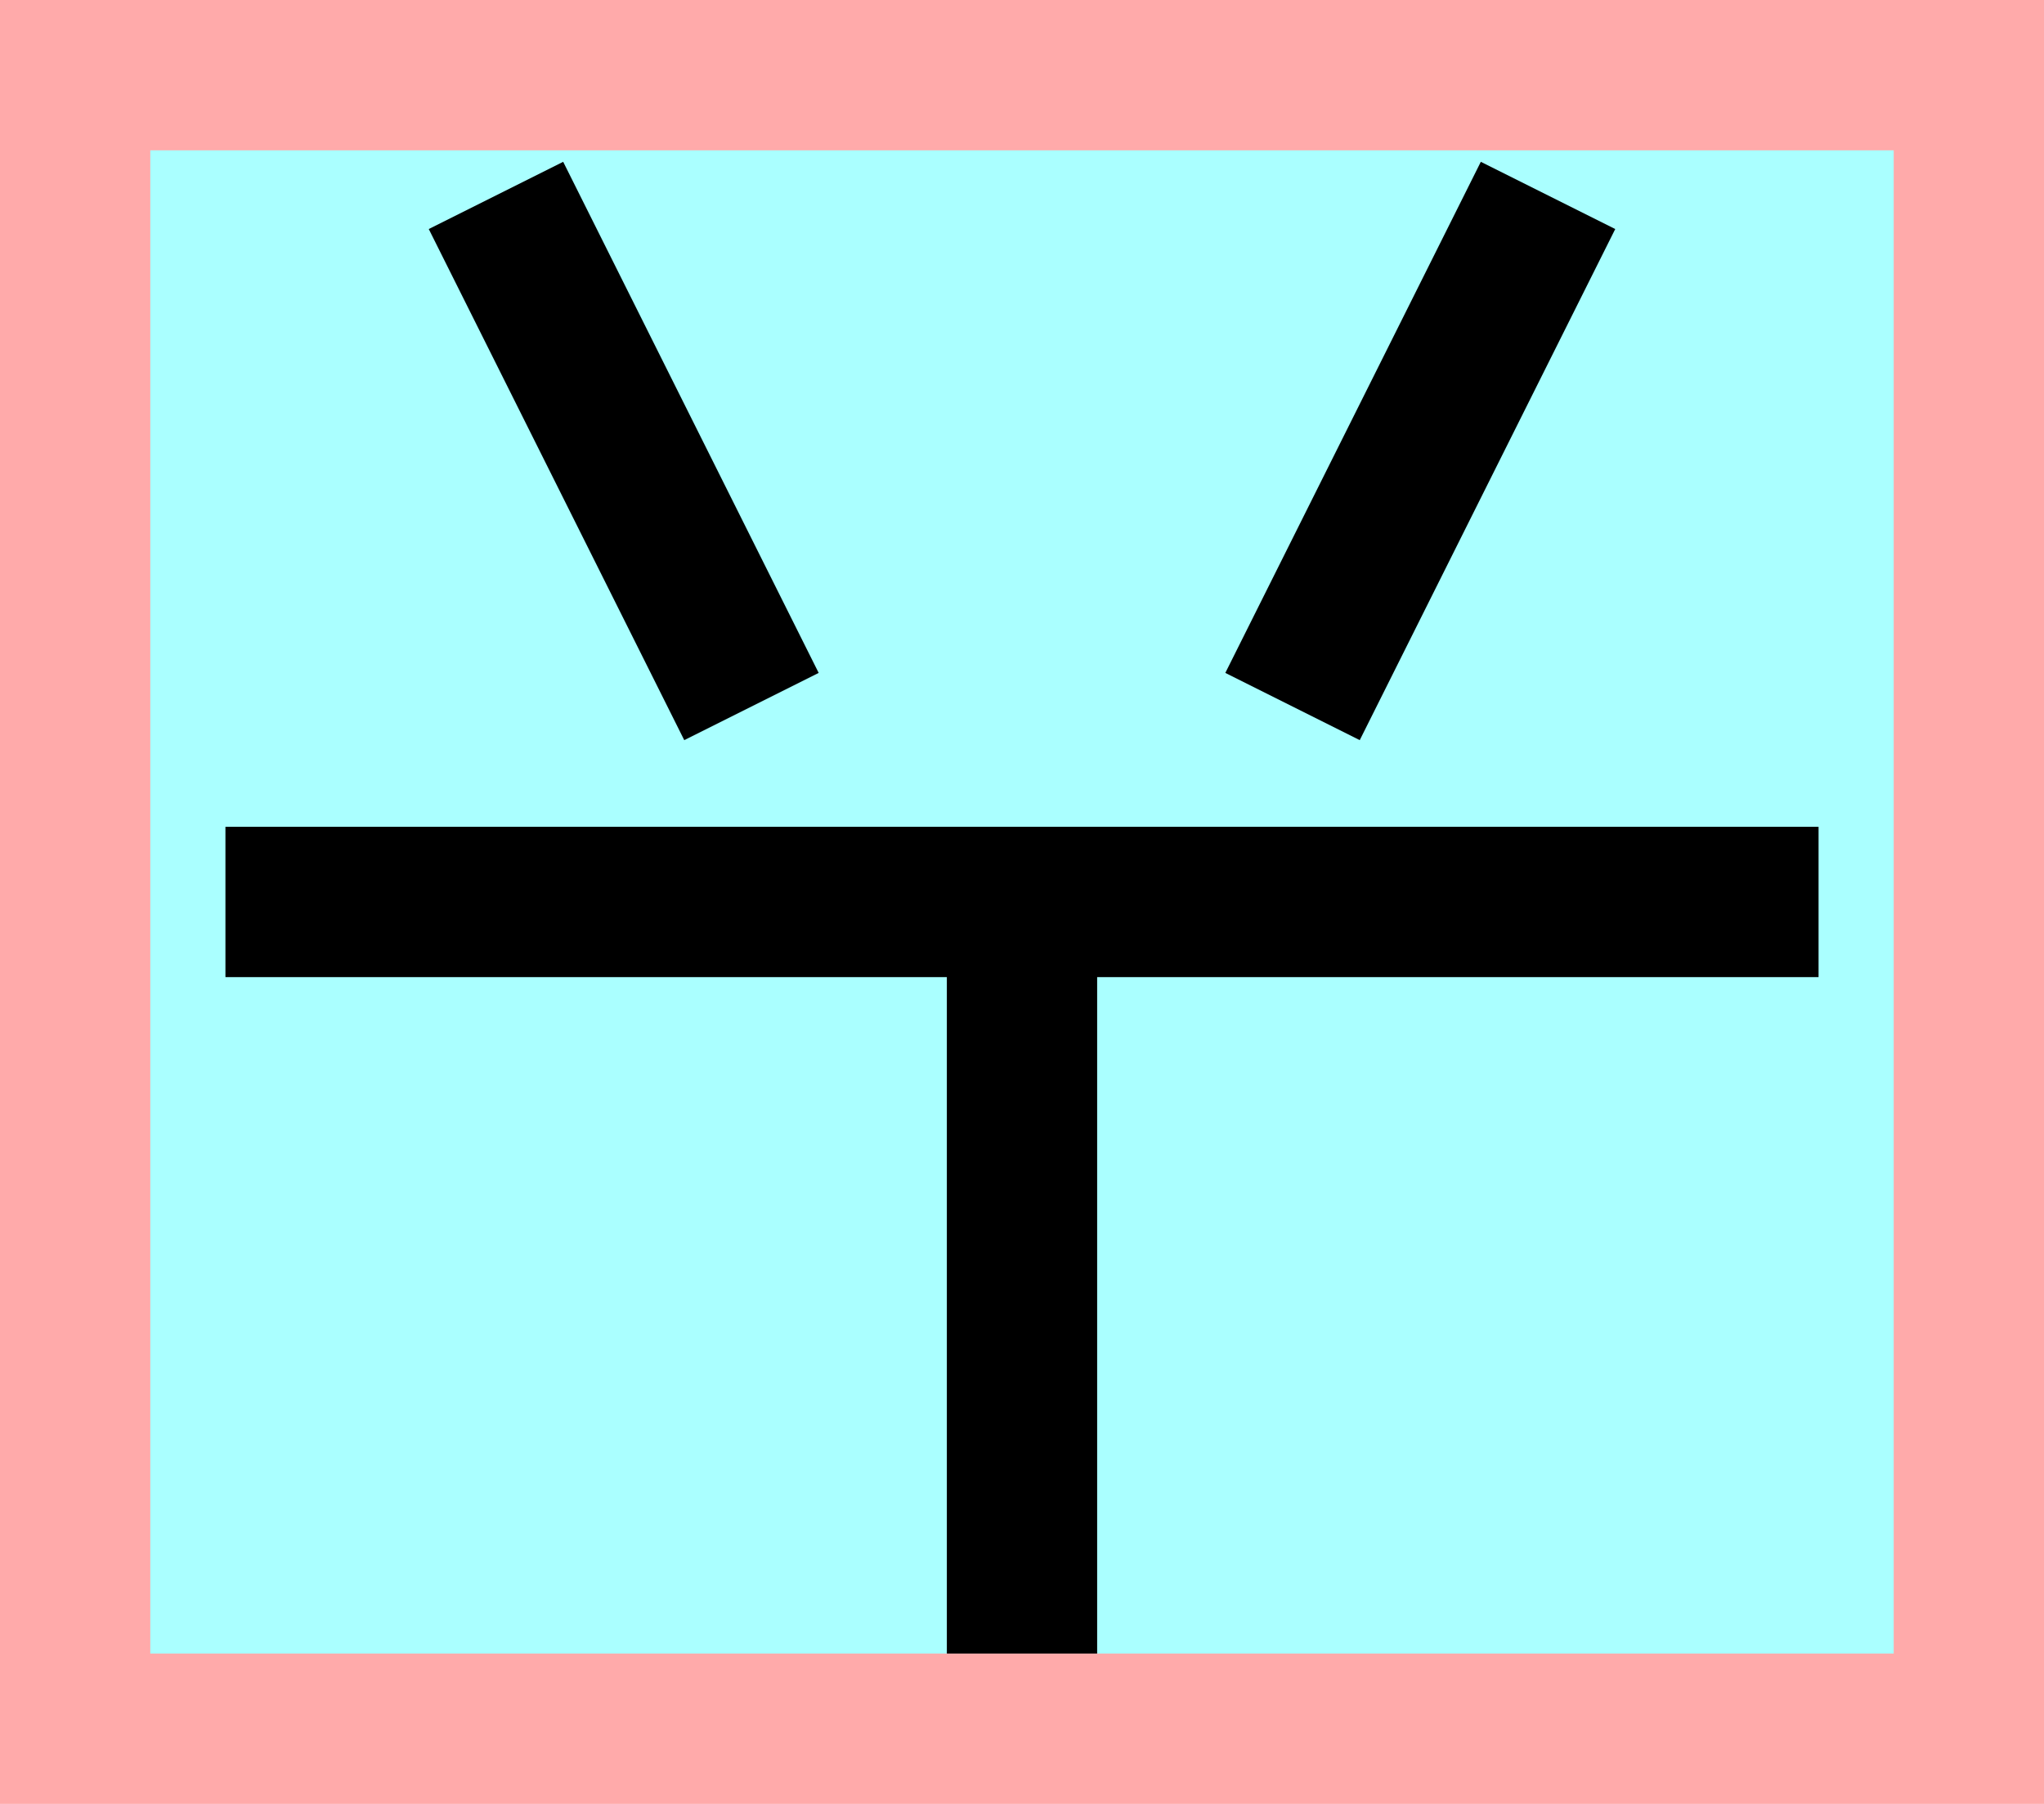 <?xml version="1.0" encoding="UTF-8"?>
<svg width="136mm" height="120mm" version="1.1" viewBox="0 0 136 120" xmlns="http://www.w3.org/2000/svg">
    <path fill="#faa" d="m0 0 h136v120h-136" />
    <path fill="#aff" d="m10 10 h116 v 100 h-116 z" />
    <g stroke="#000" stroke-width="10" fill="none">
        <g id="glyph">
            <path d="m121 60h-106"></path>
            <path d="m68 60v50"></path>
            <path d="m50 47 -17 -34"></path>
            <path d="m86 47 17 -34"></path>
        </g>
    </g>
</svg>